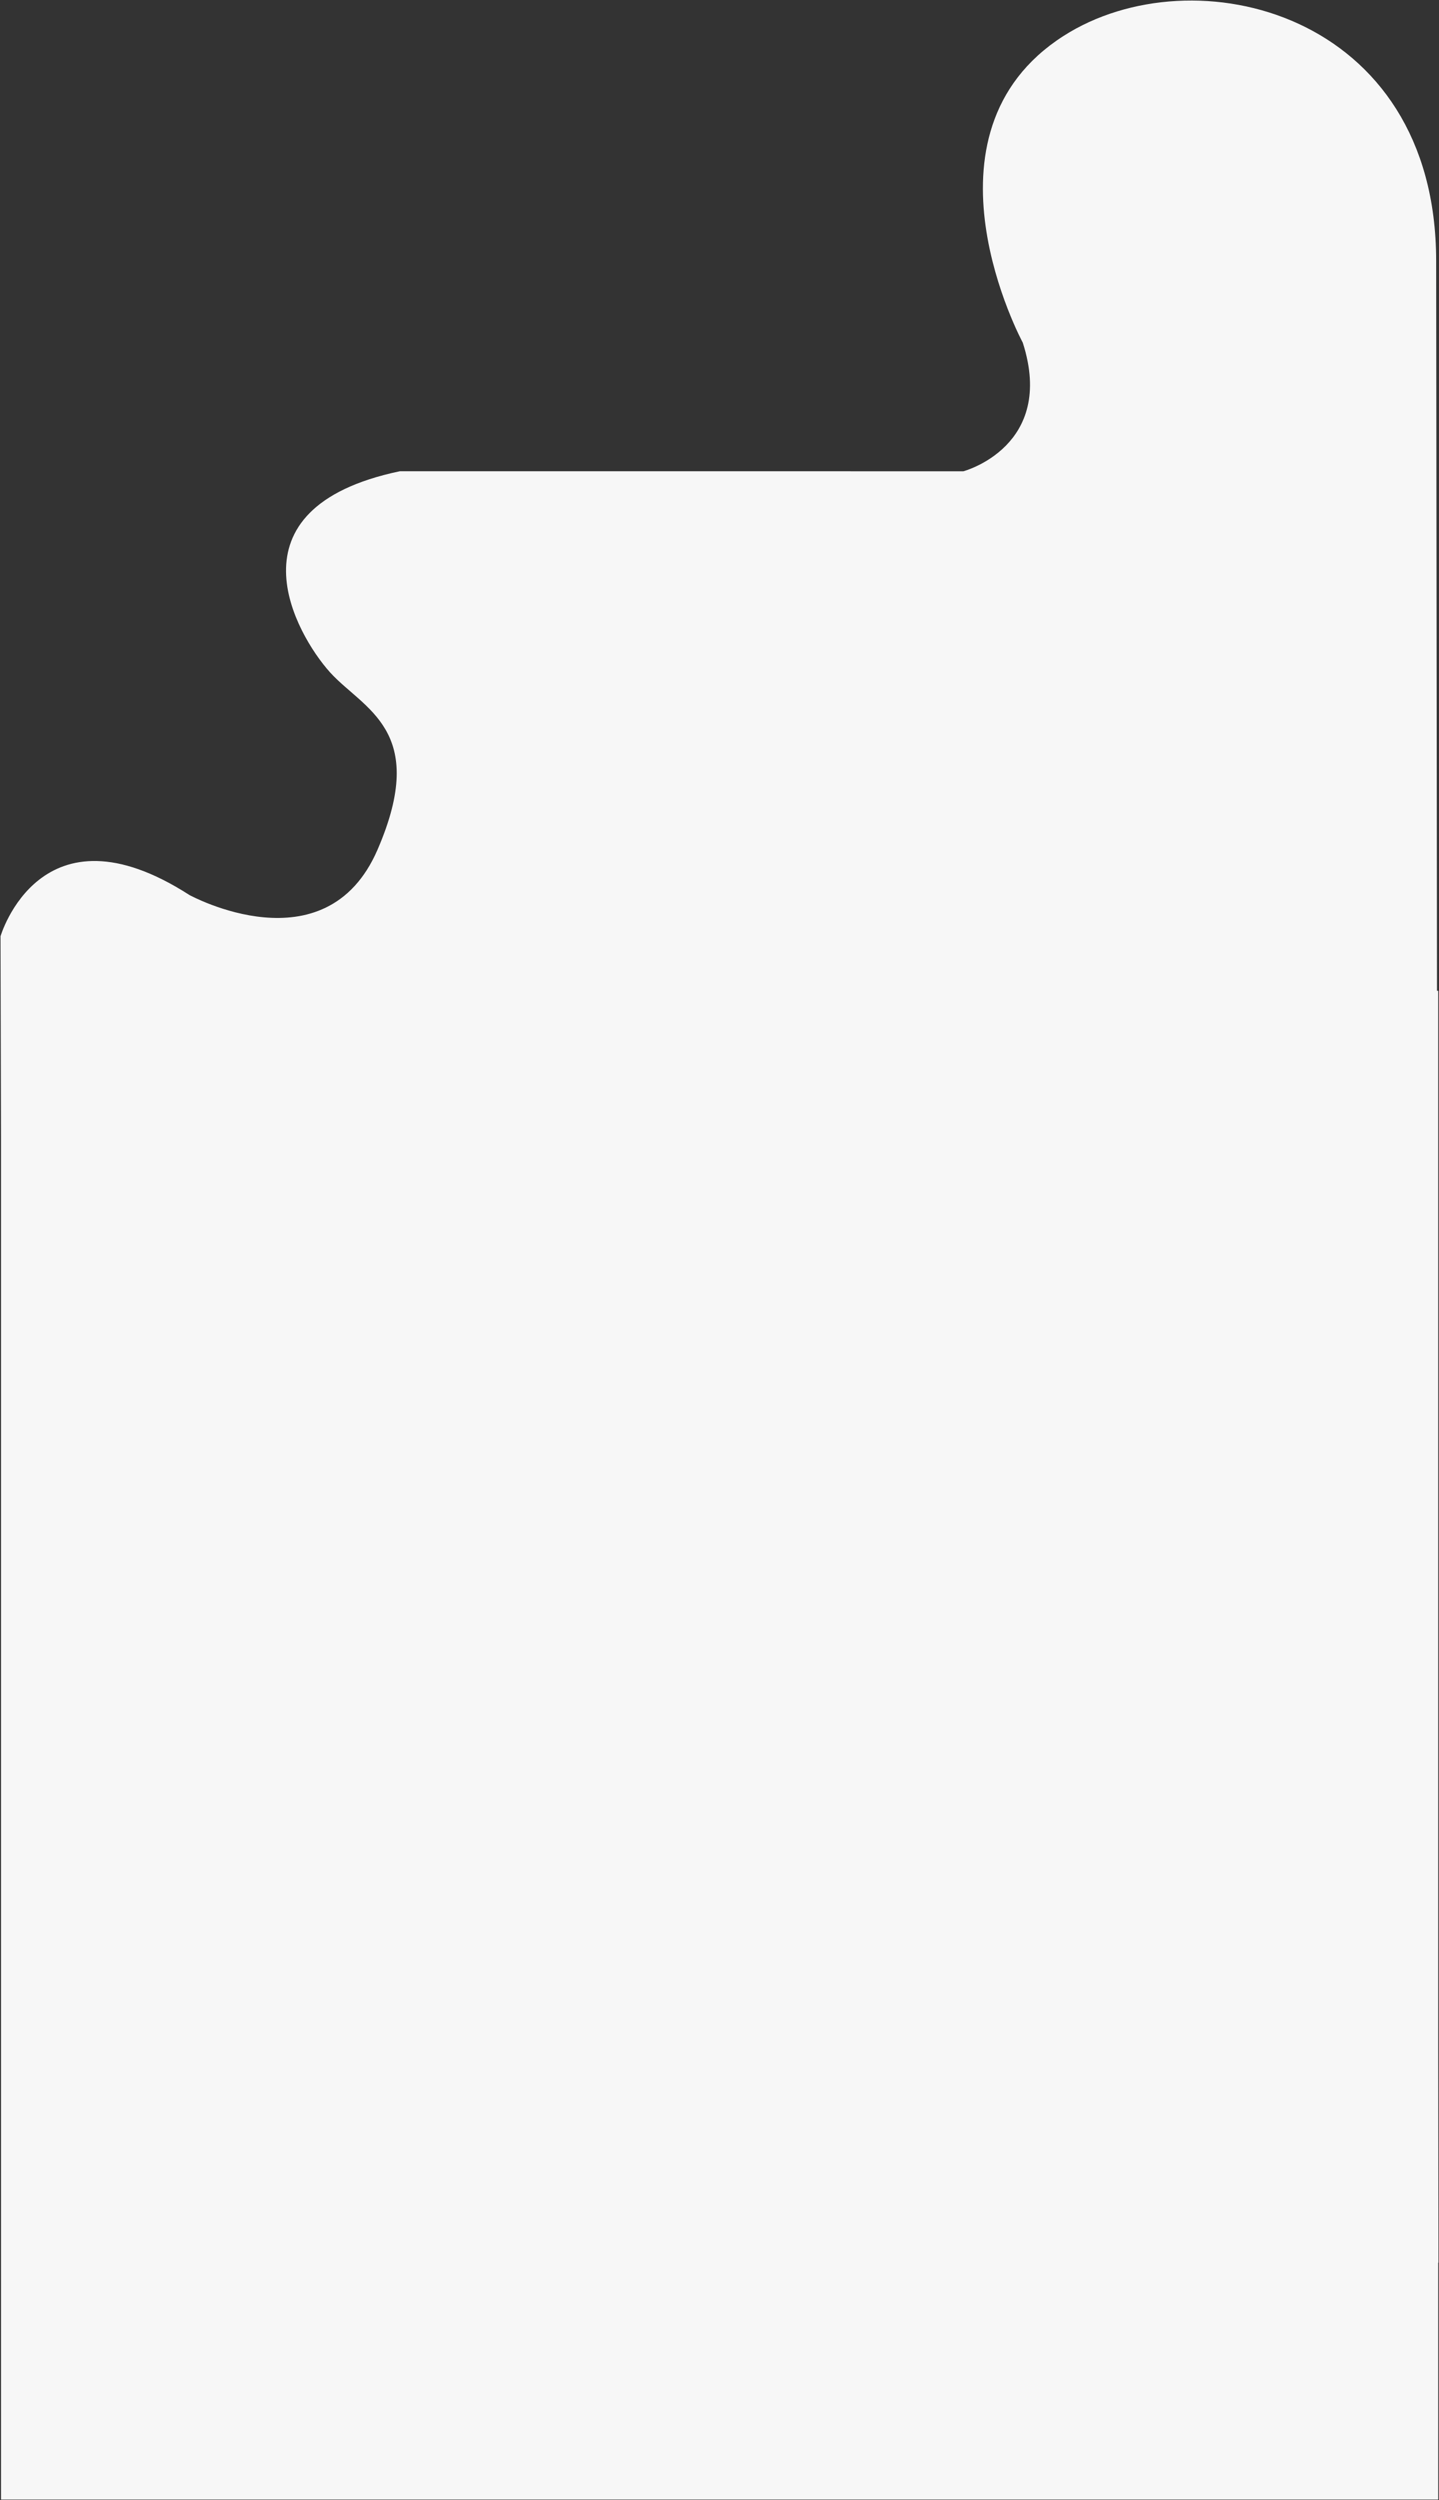 <?xml version="1.0" encoding="UTF-8"?> <svg xmlns="http://www.w3.org/2000/svg" width="1382.711" height="2401.026" viewBox="0 0 1382.711 2401.026"><rect x="0" y="0" width="1382.711" height="2401.026" fill="#333333" stroke="none"/><path id="União_4" data-name="União 4" d="M.473,2400V1091.18L0,898.655S38.472,767,181.472,859c0,0,130.9,71.726,180.79-43.486S348.542,680.63,316.472,645s-102.678-157.306,67.17-192.937H925.255s89.081-23.755,57.011-123.526c0,0-108.292-200.206,39.2-294.561C1146.472-46,1379.472,11,1379.472,250l.816,701h1.185V1968.4l.238,204.074-.238,0V2400Z" transform="translate(0.5 0.526)" fill="#f7f7f7" stroke="rgba(0,0,0,0)" stroke-width="1"></path></svg> 